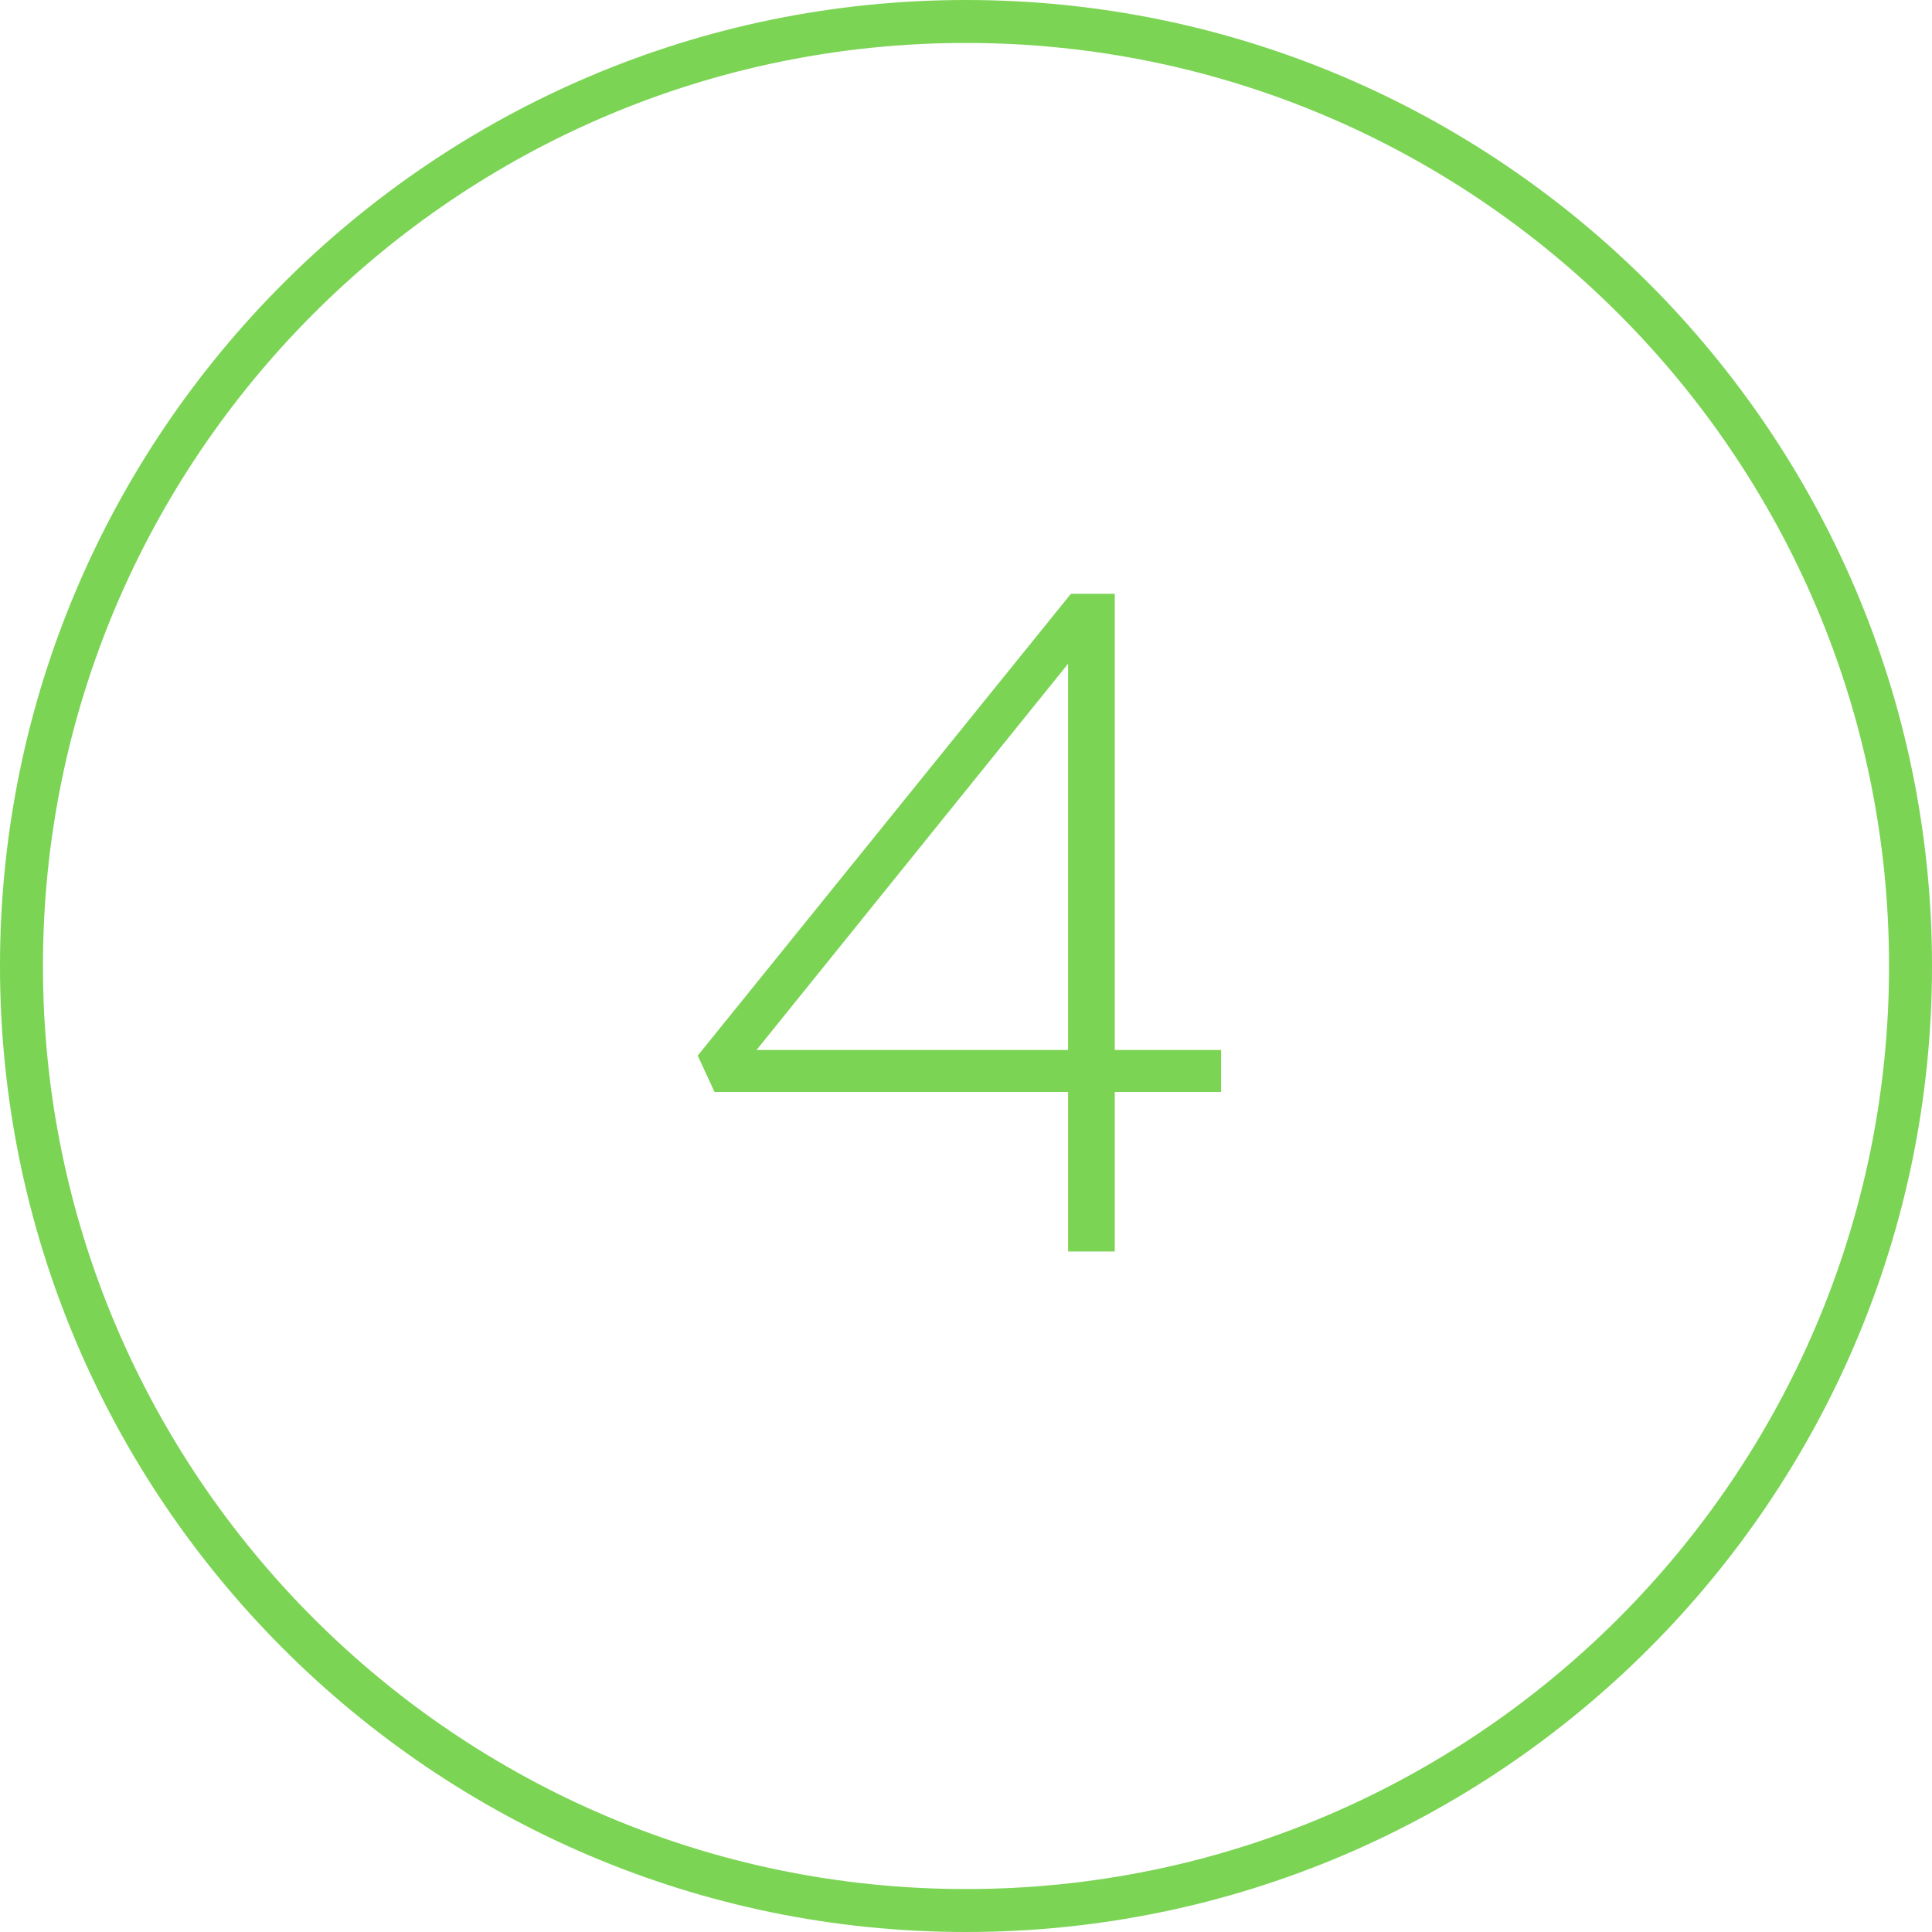 <?xml version="1.0" encoding="utf-8"?>
<!-- Generator: Adobe Illustrator 16.0.4, SVG Export Plug-In . SVG Version: 6.00 Build 0)  -->
<!DOCTYPE svg PUBLIC "-//W3C//DTD SVG 1.1//EN" "http://www.w3.org/Graphics/SVG/1.1/DTD/svg11.dtd">
<svg version="1.1" xmlns="http://www.w3.org/2000/svg" xmlns:xlink="http://www.w3.org/1999/xlink" x="0px" y="0px" width="100px"
	 height="100px" viewBox="0 0 100 100" enable-background="new 0 0 100 100" xml:space="preserve">
<g id="Layer_4">
	<g>
		<g>
			<path fill="#7BD454" d="M50,100C22.431,100,0,77.569,0,50S22.431,0,50,0s50,22.431,50,50S77.569,100,50,100L50,100z M50,2.223
				C23.654,2.223,2.223,23.654,2.223,50S23.654,97.777,50,97.777S97.777,76.346,97.777,50S76.346,2.223,50,2.223L50,2.223z"/>
		</g>
	</g>
</g>
<g id="Layer_3">
	<g>
		<path fill="#7BD454" d="M55.284,56.52H36.983l-0.868-1.882L55.43,30.735h2.27v23.611h5.504v2.173h-5.504v8.257h-2.415V56.52z
			 M55.284,54.347V34.355L39.158,54.347H55.284z"/>
	</g>
</g>
</svg>
